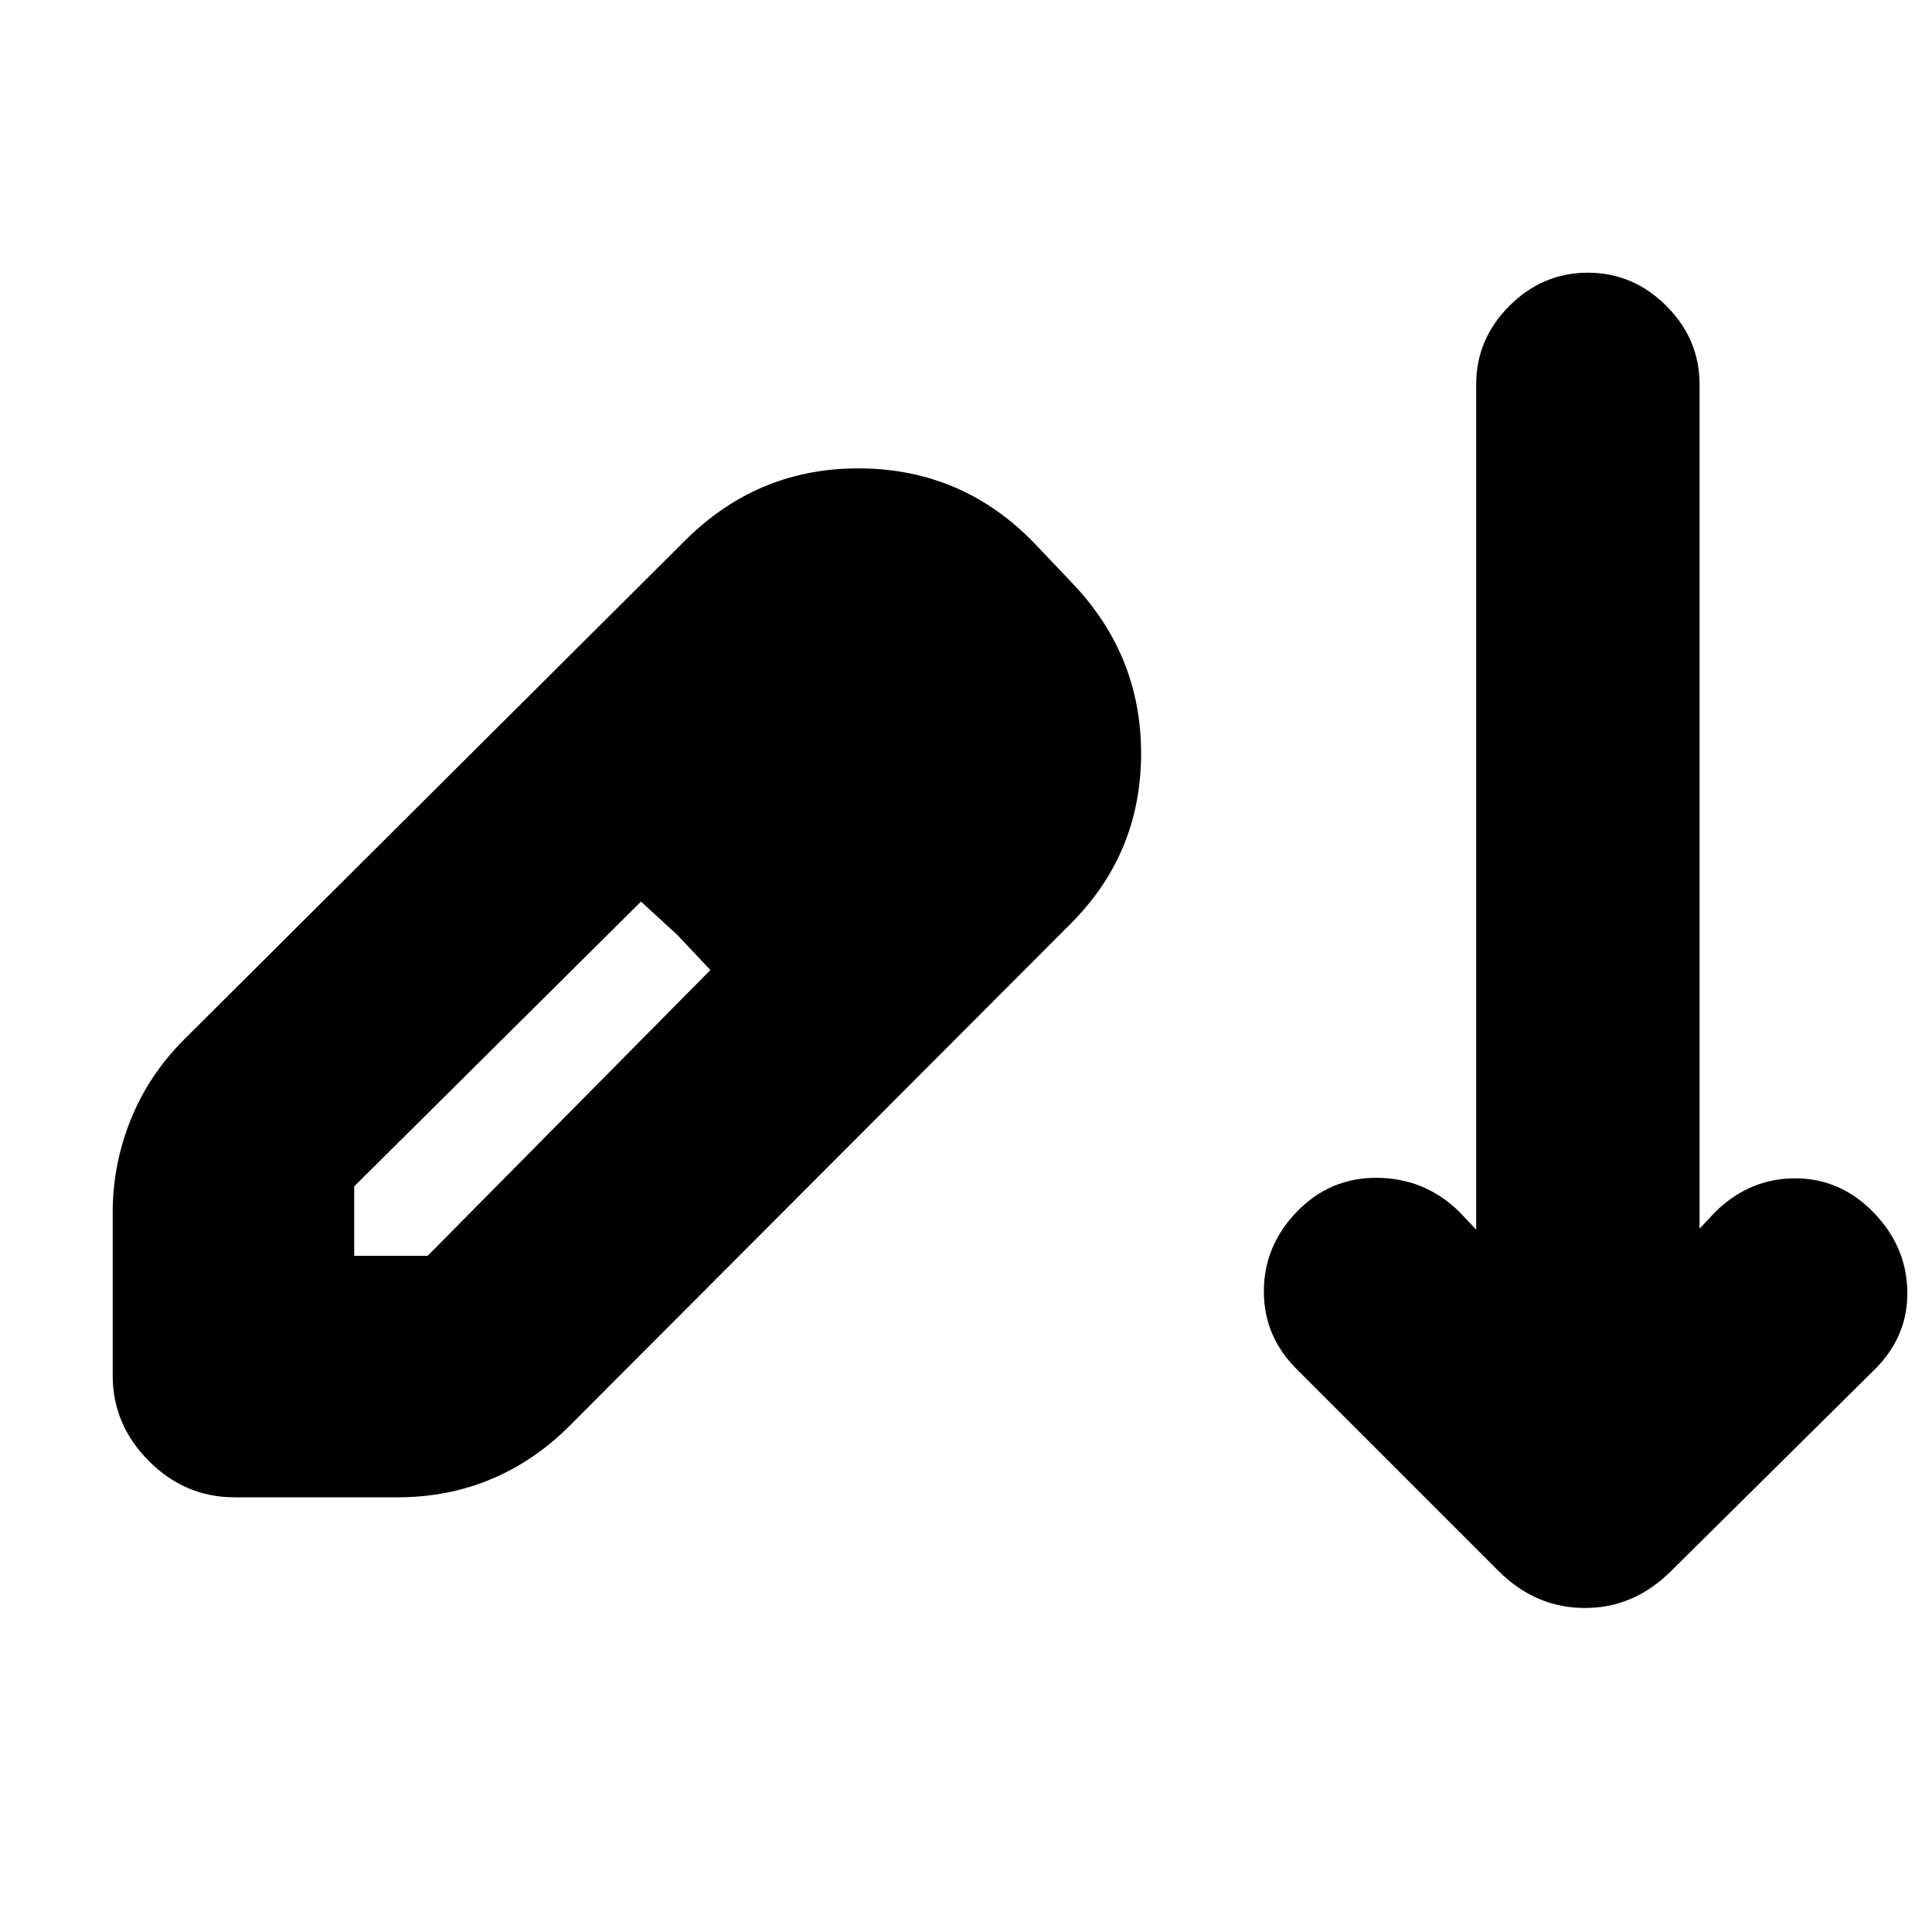 <svg xmlns="http://www.w3.org/2000/svg" height="24" viewBox="0 -960 960 960" width="24"><path d="M116.5-216Q92-216 74-234t-18-42.5v-81q0-24 9-46.25t26.5-39.75L341-692q36.5-36 87.5-35.25T515-689l19 20q33.5 36 33 84.75T532-501L283-251.5Q265.5-234 244-225t-46.5 9h-81ZM176-336h36.5L353-478l-16.5-17.5-18-16.5L176-370.5v34.5Zm242-205-34.5-34.5L418-541Zm326.5 361.5L645-279q-17-16.5-17-39.25T644.5-358q16.5-17 40-16.75T725-358l8.5 9v-420q0-22.5 16.5-39t39-16.5q22.5 0 39 16.5t16.5 39v419.5l8-8.5q17-16.5 39.5-16.5t39 17q16.5 17 16.75 39.5T931-279l-100.5 99.5Q812-161 787.5-161t-43-18.5Z"/></svg>